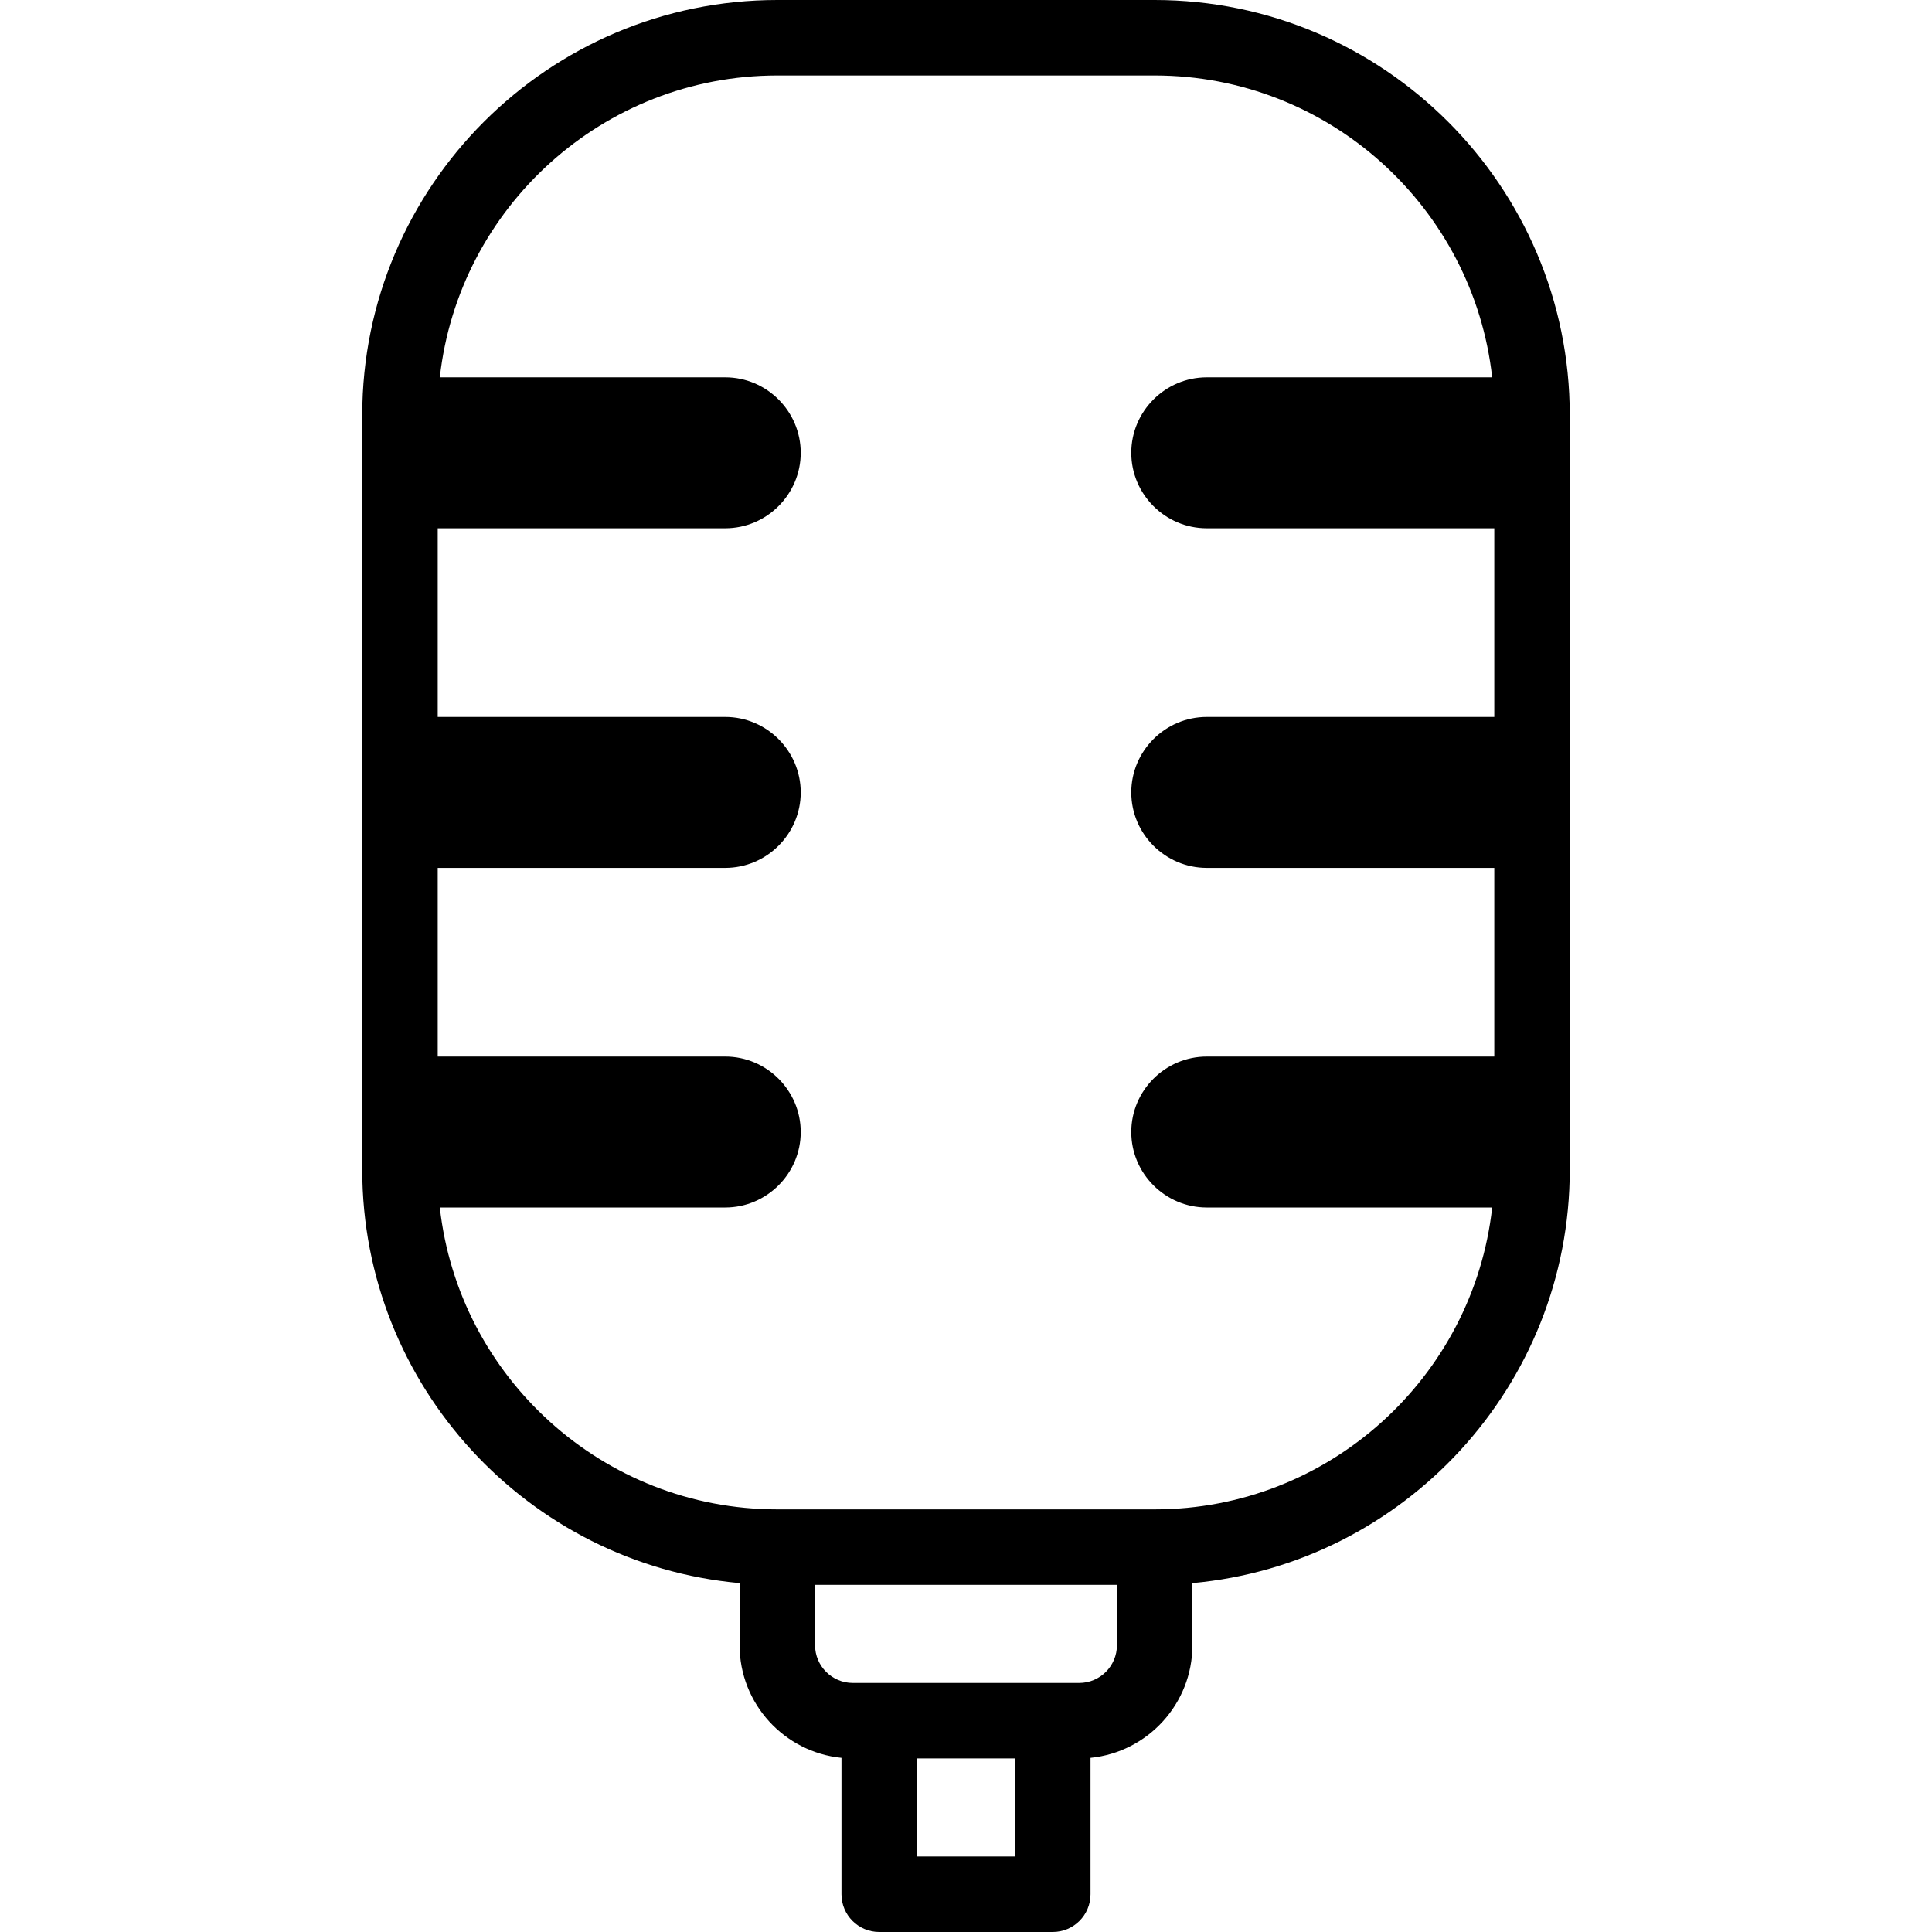 <svg id="Layer_1" enable-background="new 0 0 512 512" height="512" viewBox="0 0 512 512" width="512" xmlns="http://www.w3.org/2000/svg"><path clip-rule="evenodd" d="m306 0h-100c-60.654 0-110 49.346-110 110v200c0 57.283 44.015 104.471 100 109.541v16.459c0 15.53 11.861 28.34 27 29.85v36.15c0 5.523 4.477 10 10 10h46c5.523 0 10-4.477 10-10v-36.15c15.139-1.51 27-14.32 27-29.85v-16.459c55.984-5.07 100-52.258 100-109.541v-200c0-60.654-49.346-110-110-110zm-63 492v-26h26v26zm43-46h-60c-5.514 0-10-4.486-10-10v-16h80v16c0 5.514-4.485 10-10 10zm20-46h-100c-46.245 0-84.45-35.063-89.441-79.999h75.641c11 0 20-9 20-20s-9-20-20-20h-76.2v-50.001h76.2c11 0 20-9 20-20s-9-20-20-20h-76.2v-50.002h76.2c11 0 20-9 20-20s-9-20-20-20h-75.642c4.992-44.935 43.196-79.998 89.442-79.998h100c46.246 0 84.45 35.063 89.441 79.999h-75.641c-11 0-20 9-20 20s9 20 20 20h76.2v50.001h-76.2c-11 0-20 9-20 20s9 20 20 20h76.2v50.002h-76.2c-11 0-20 9-20 20s9 20 20 20h75.641c-4.991 44.936-43.195 79.998-89.441 79.998z" fill-rule="evenodd"/></svg>